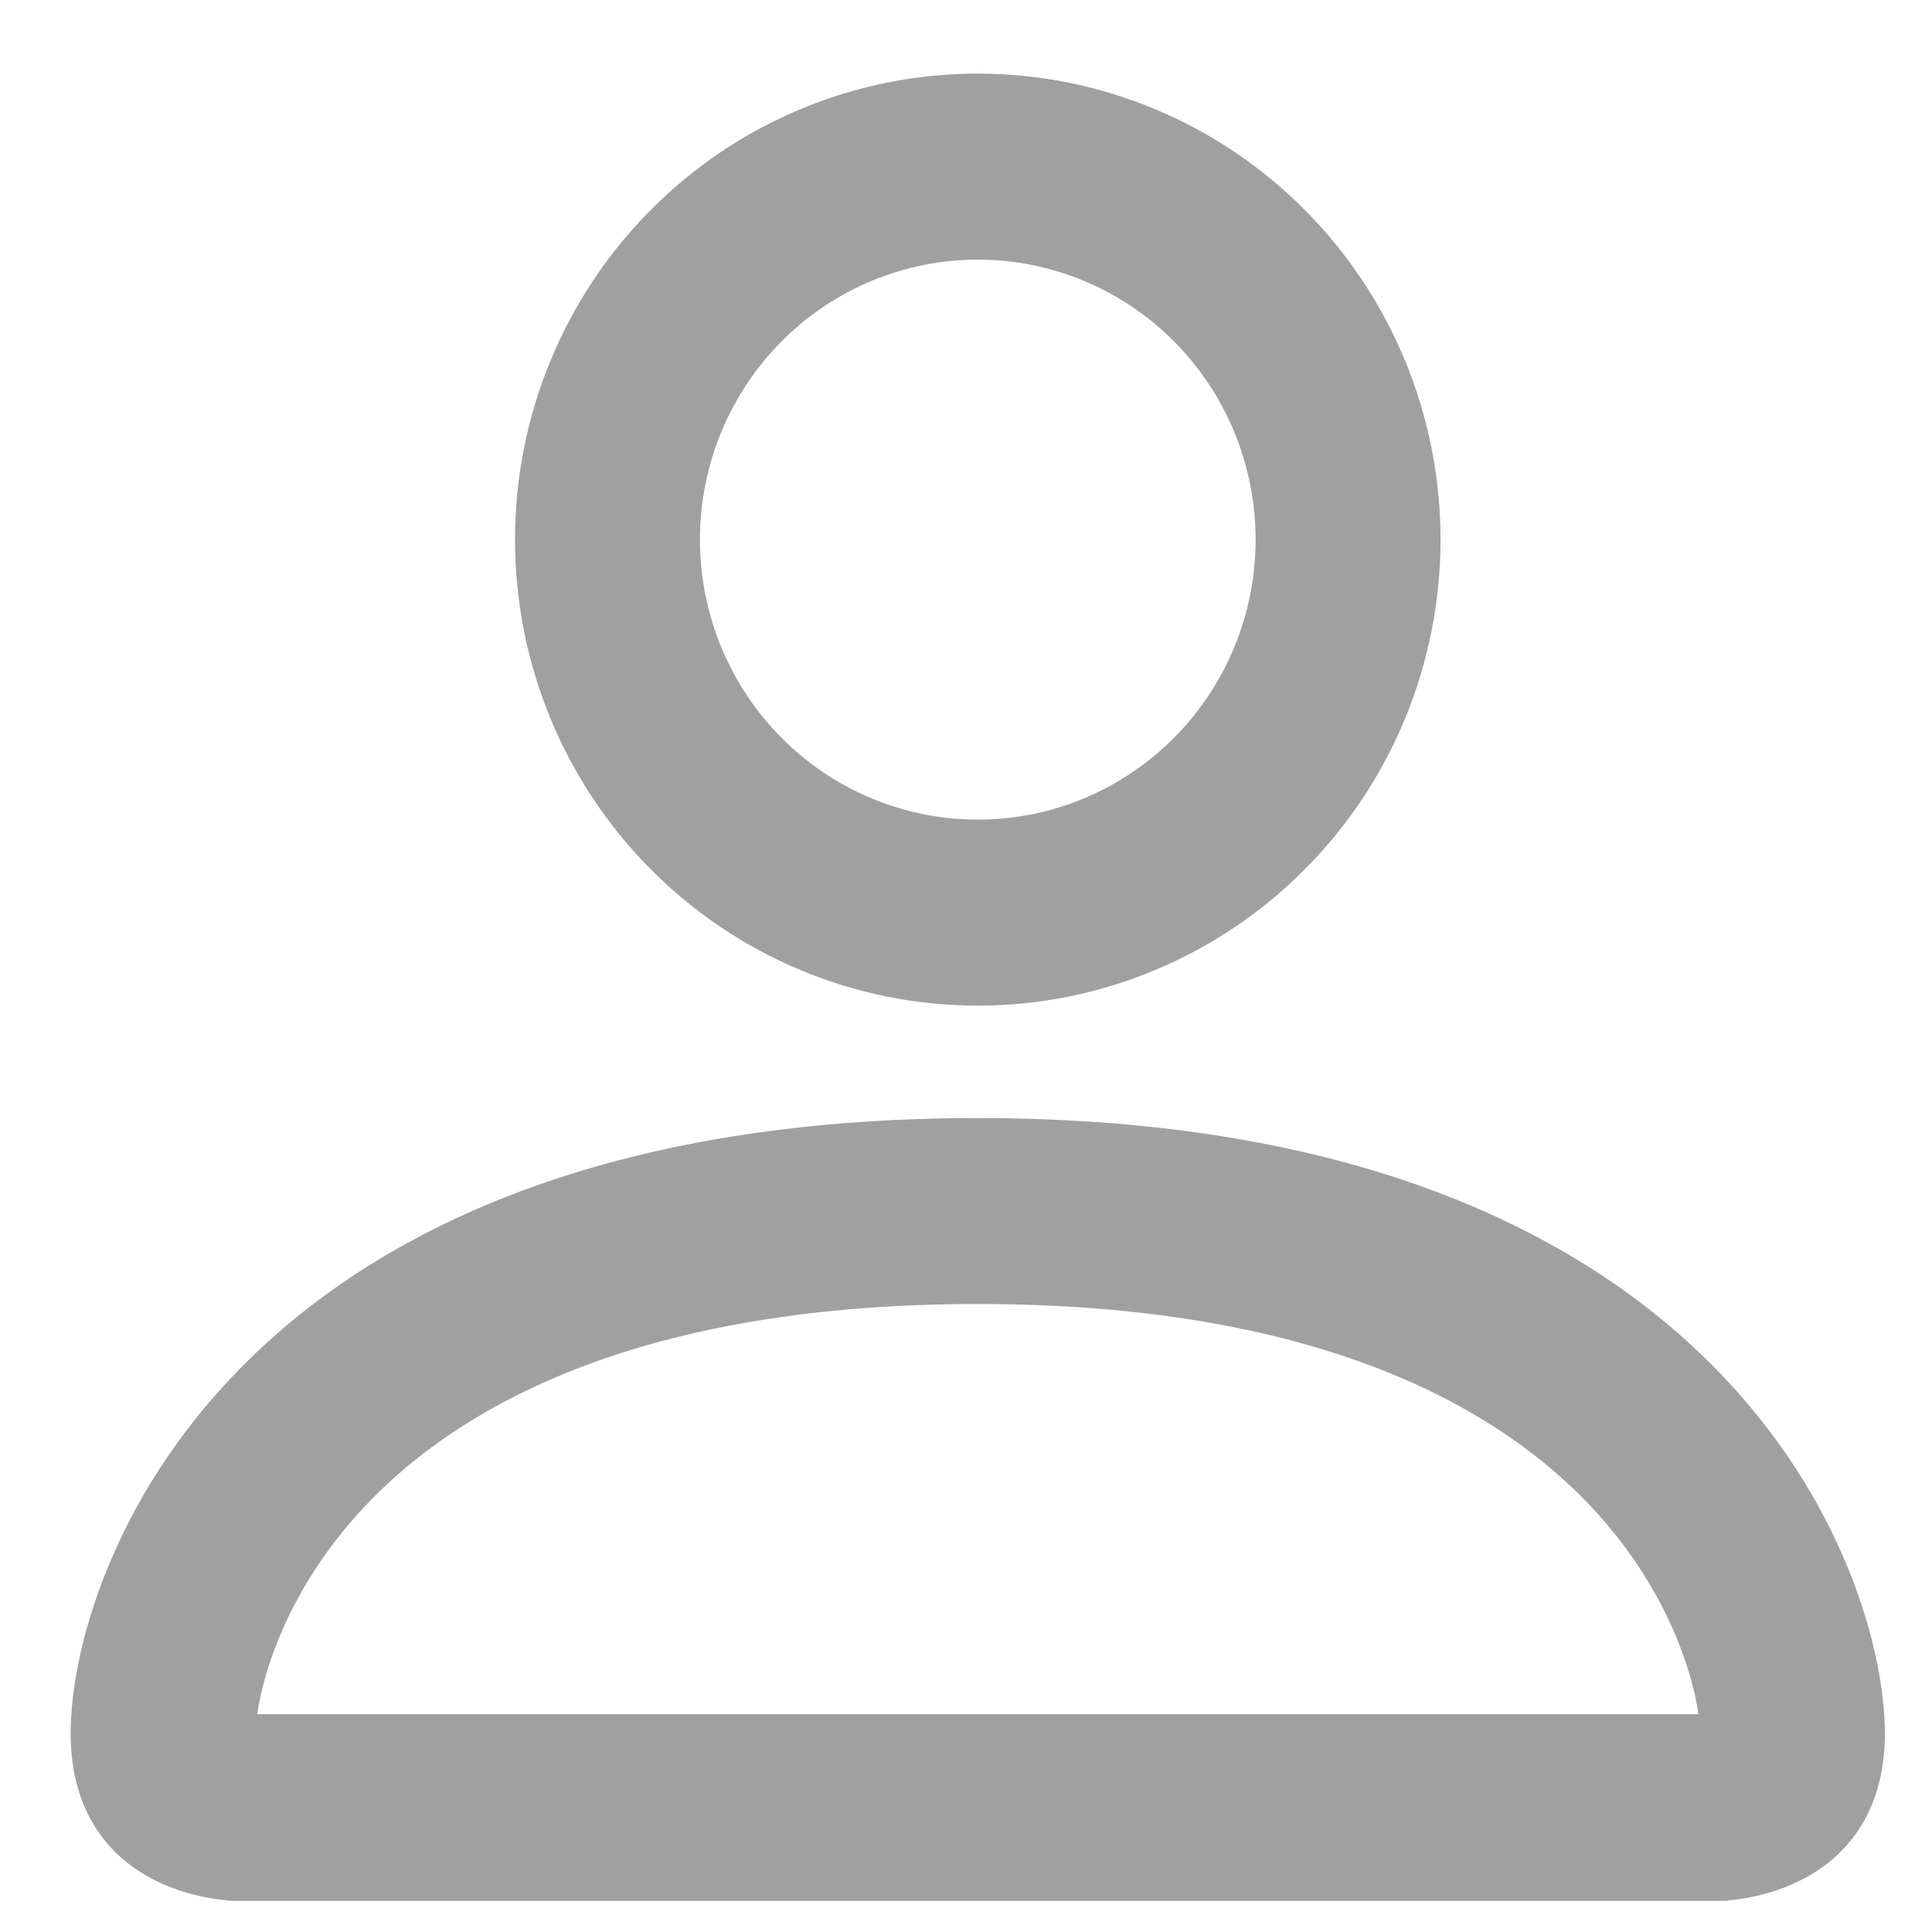 <svg width="21" height="21" viewBox="0 0 21 21" fill="none" xmlns="http://www.w3.org/2000/svg">
<path d="M10.628 10.831C11.936 10.831 13.19 10.307 14.114 9.376C15.039 8.445 15.558 7.182 15.558 5.865C15.558 4.549 15.039 3.286 14.114 2.355C13.19 1.423 11.936 0.9 10.628 0.9C9.32 0.9 8.066 1.423 7.142 2.355C6.217 3.286 5.698 4.549 5.698 5.865C5.698 7.182 6.217 8.445 7.142 9.376C8.066 10.307 9.32 10.831 10.628 10.831ZM13.748 5.865C13.748 6.699 13.419 7.499 12.834 8.088C12.249 8.678 11.455 9.009 10.628 9.009C9.801 9.009 9.007 8.678 8.422 8.088C7.837 7.499 7.508 6.699 7.508 5.865C7.508 5.031 7.837 4.232 8.422 3.642C9.007 3.053 9.801 2.722 10.628 2.722C11.455 2.722 12.249 3.053 12.834 3.642C13.419 4.232 13.748 5.031 13.748 5.865ZM18.678 20.462C18.678 20.561 18.678 20.561 18.678 20.561L18.678 20.561H18.679L18.68 20.561L18.684 20.561L18.7 20.561C18.704 20.561 18.71 20.561 18.716 20.56C18.727 20.56 18.739 20.559 18.755 20.558C18.801 20.555 18.867 20.548 18.946 20.535C19.104 20.508 19.315 20.455 19.528 20.348C19.741 20.241 19.957 20.078 20.12 19.832C20.283 19.586 20.388 19.262 20.388 18.84C20.388 18.003 19.976 16.356 18.548 14.918C17.117 13.476 14.674 12.253 10.628 12.253C6.582 12.253 4.139 13.476 2.708 14.918C1.28 16.356 0.868 18.003 0.868 18.84C0.868 19.262 0.973 19.586 1.136 19.832C1.299 20.078 1.515 20.241 1.728 20.348C1.941 20.455 2.152 20.508 2.31 20.535C2.389 20.548 2.455 20.555 2.502 20.558C2.525 20.56 2.544 20.561 2.557 20.561L2.572 20.561L2.576 20.561L2.577 20.561H2.578L2.578 20.561C2.578 20.561 2.578 20.561 2.578 20.462V20.561H18.678V20.462ZM17.268 16.205C18.257 17.202 18.535 18.279 18.573 18.733H2.683C2.723 18.279 2.999 17.202 3.989 16.205C5.016 15.17 6.963 14.074 10.628 14.074C14.292 14.074 16.24 15.17 17.268 16.205Z" fill="#A0A0A0" stroke="#A0A0A0" stroke-width="0.2"/>
</svg>
